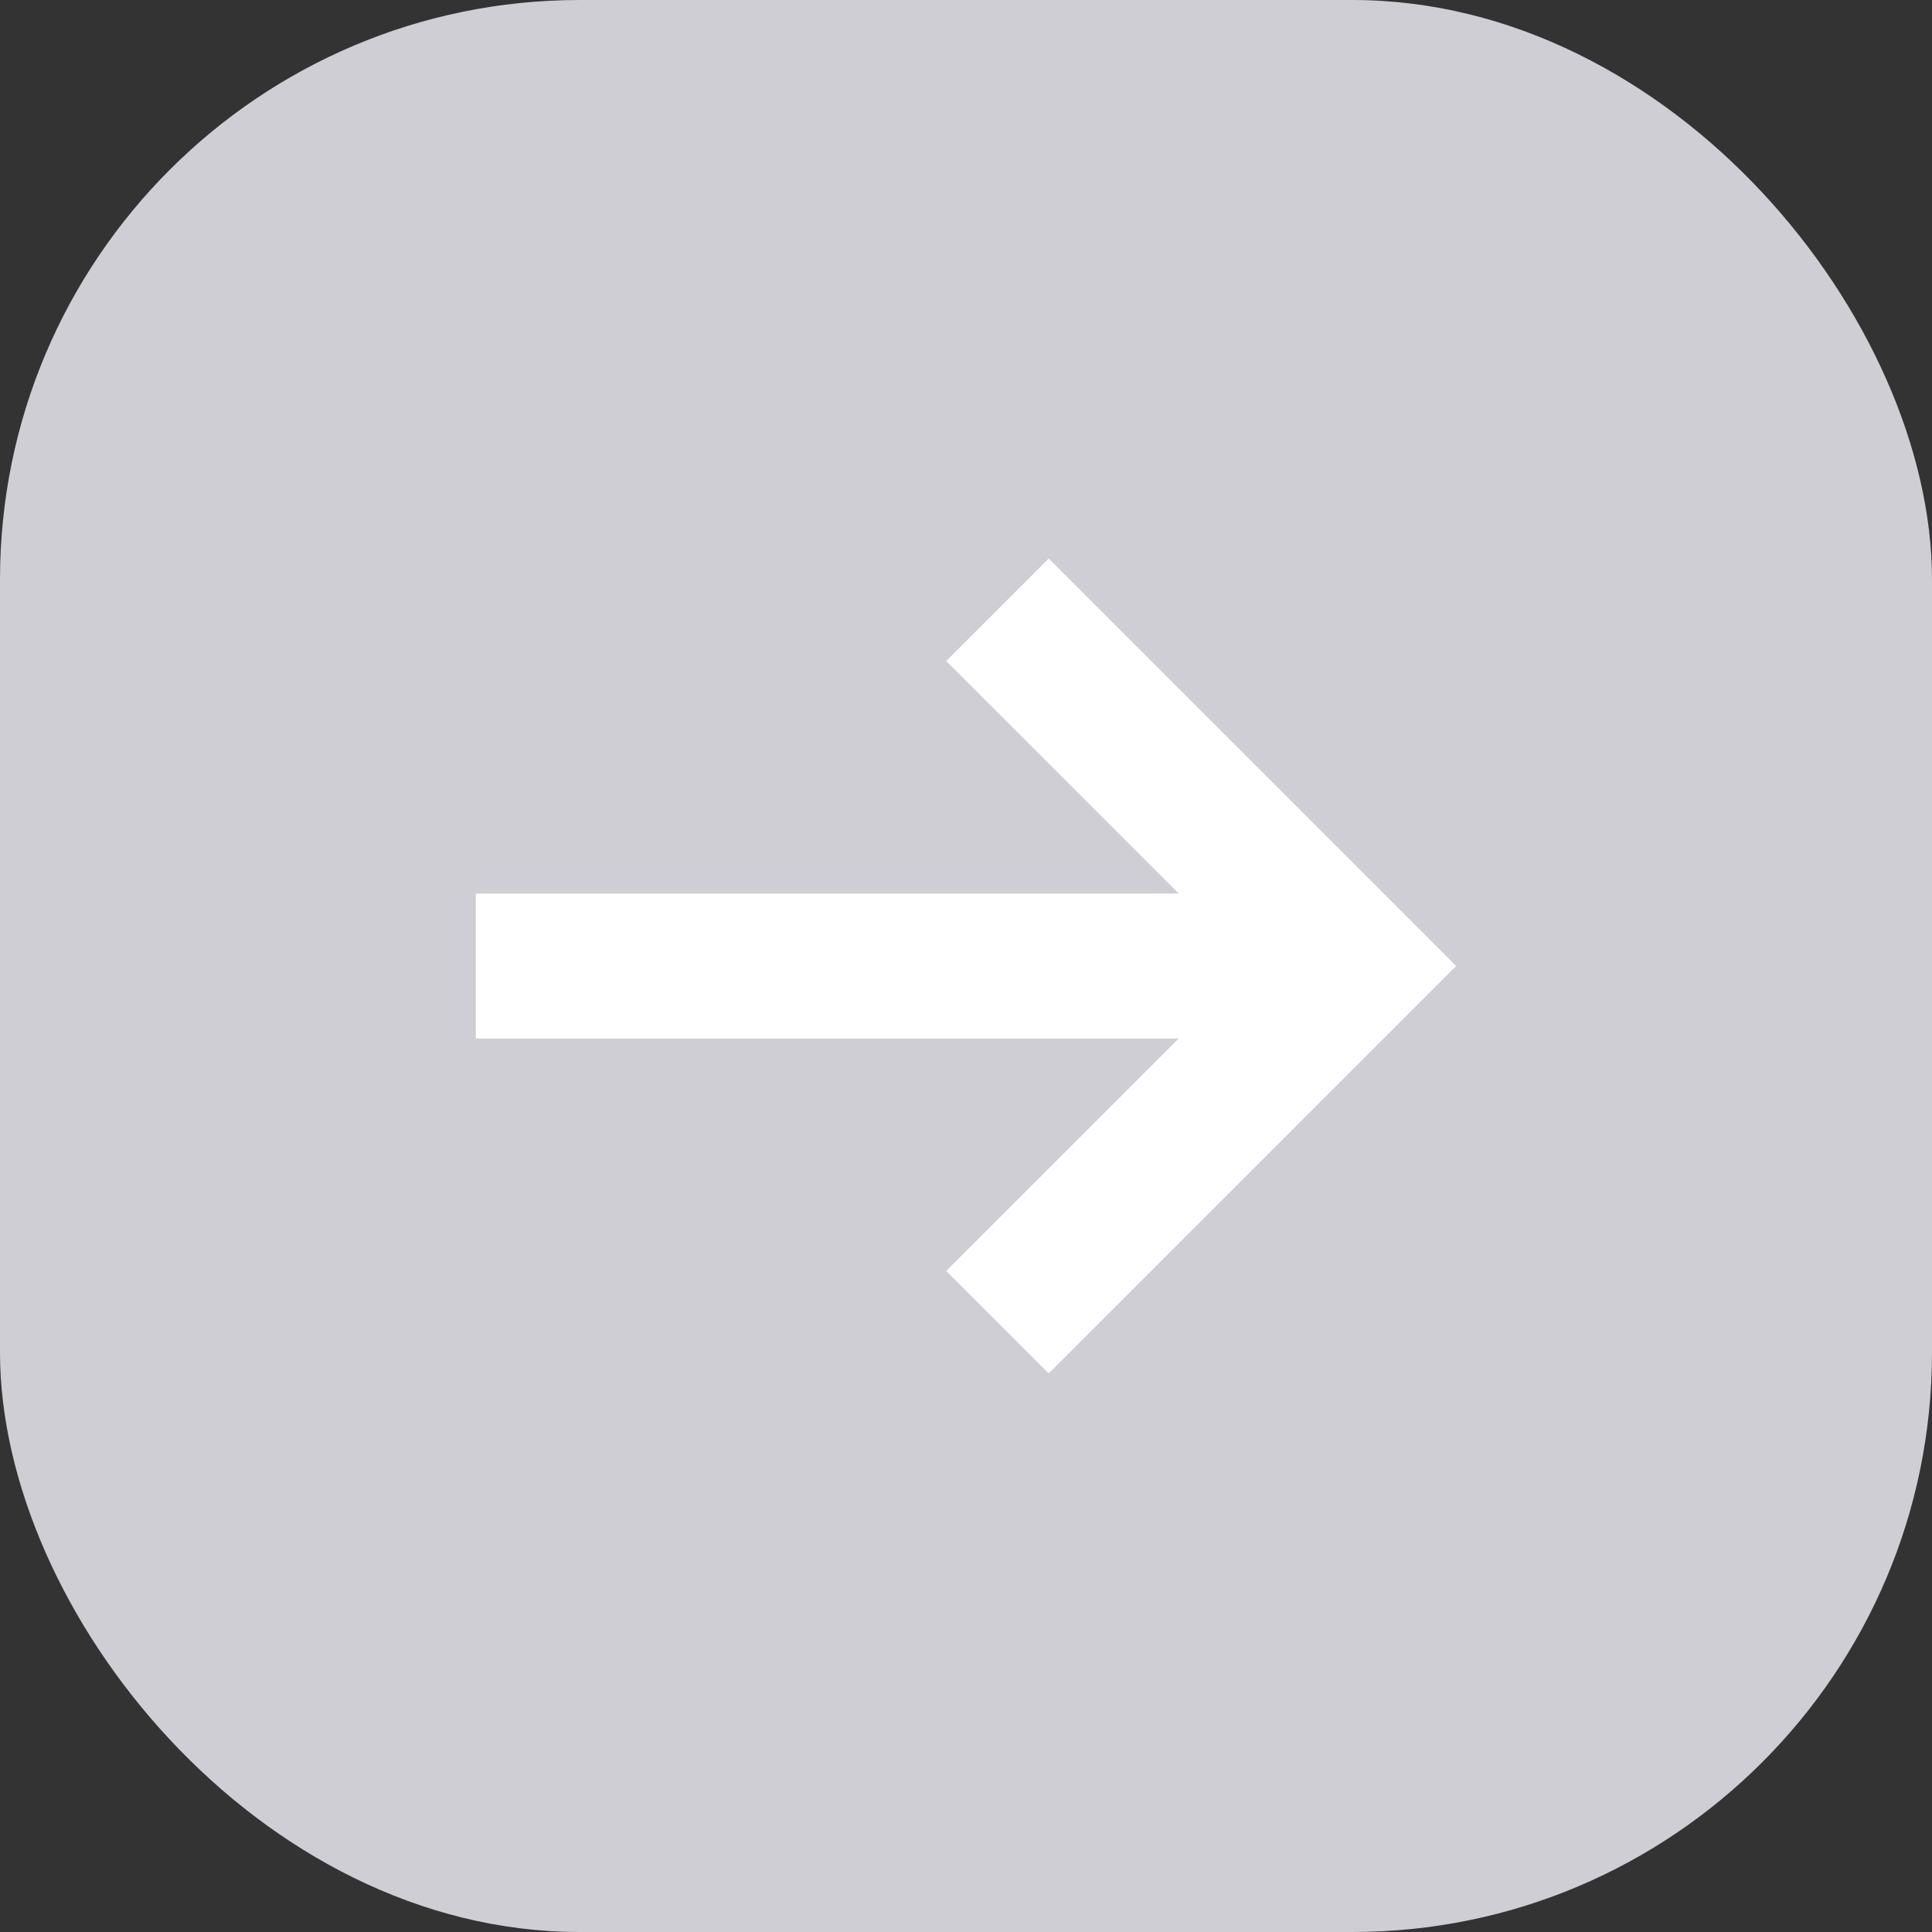 <svg width="20" height="20" viewBox="0 0 20 20" fill="none" xmlns="http://www.w3.org/2000/svg">
<rect x="0" y="0" width="20" height="20" fill="#333333" stroke="none"/>
<rect width="20" height="20" rx="6" fill="#CFCED5"/>
<path fill-rule="evenodd" clip-rule="evenodd" d="M15.074 10L10.856 14.218L9.795 13.157L12.203 10.75L4.926 10.75L4.926 9.25L12.203 9.25L9.795 6.843L10.856 5.782L15.074 10Z" fill="white"/>
</svg>
